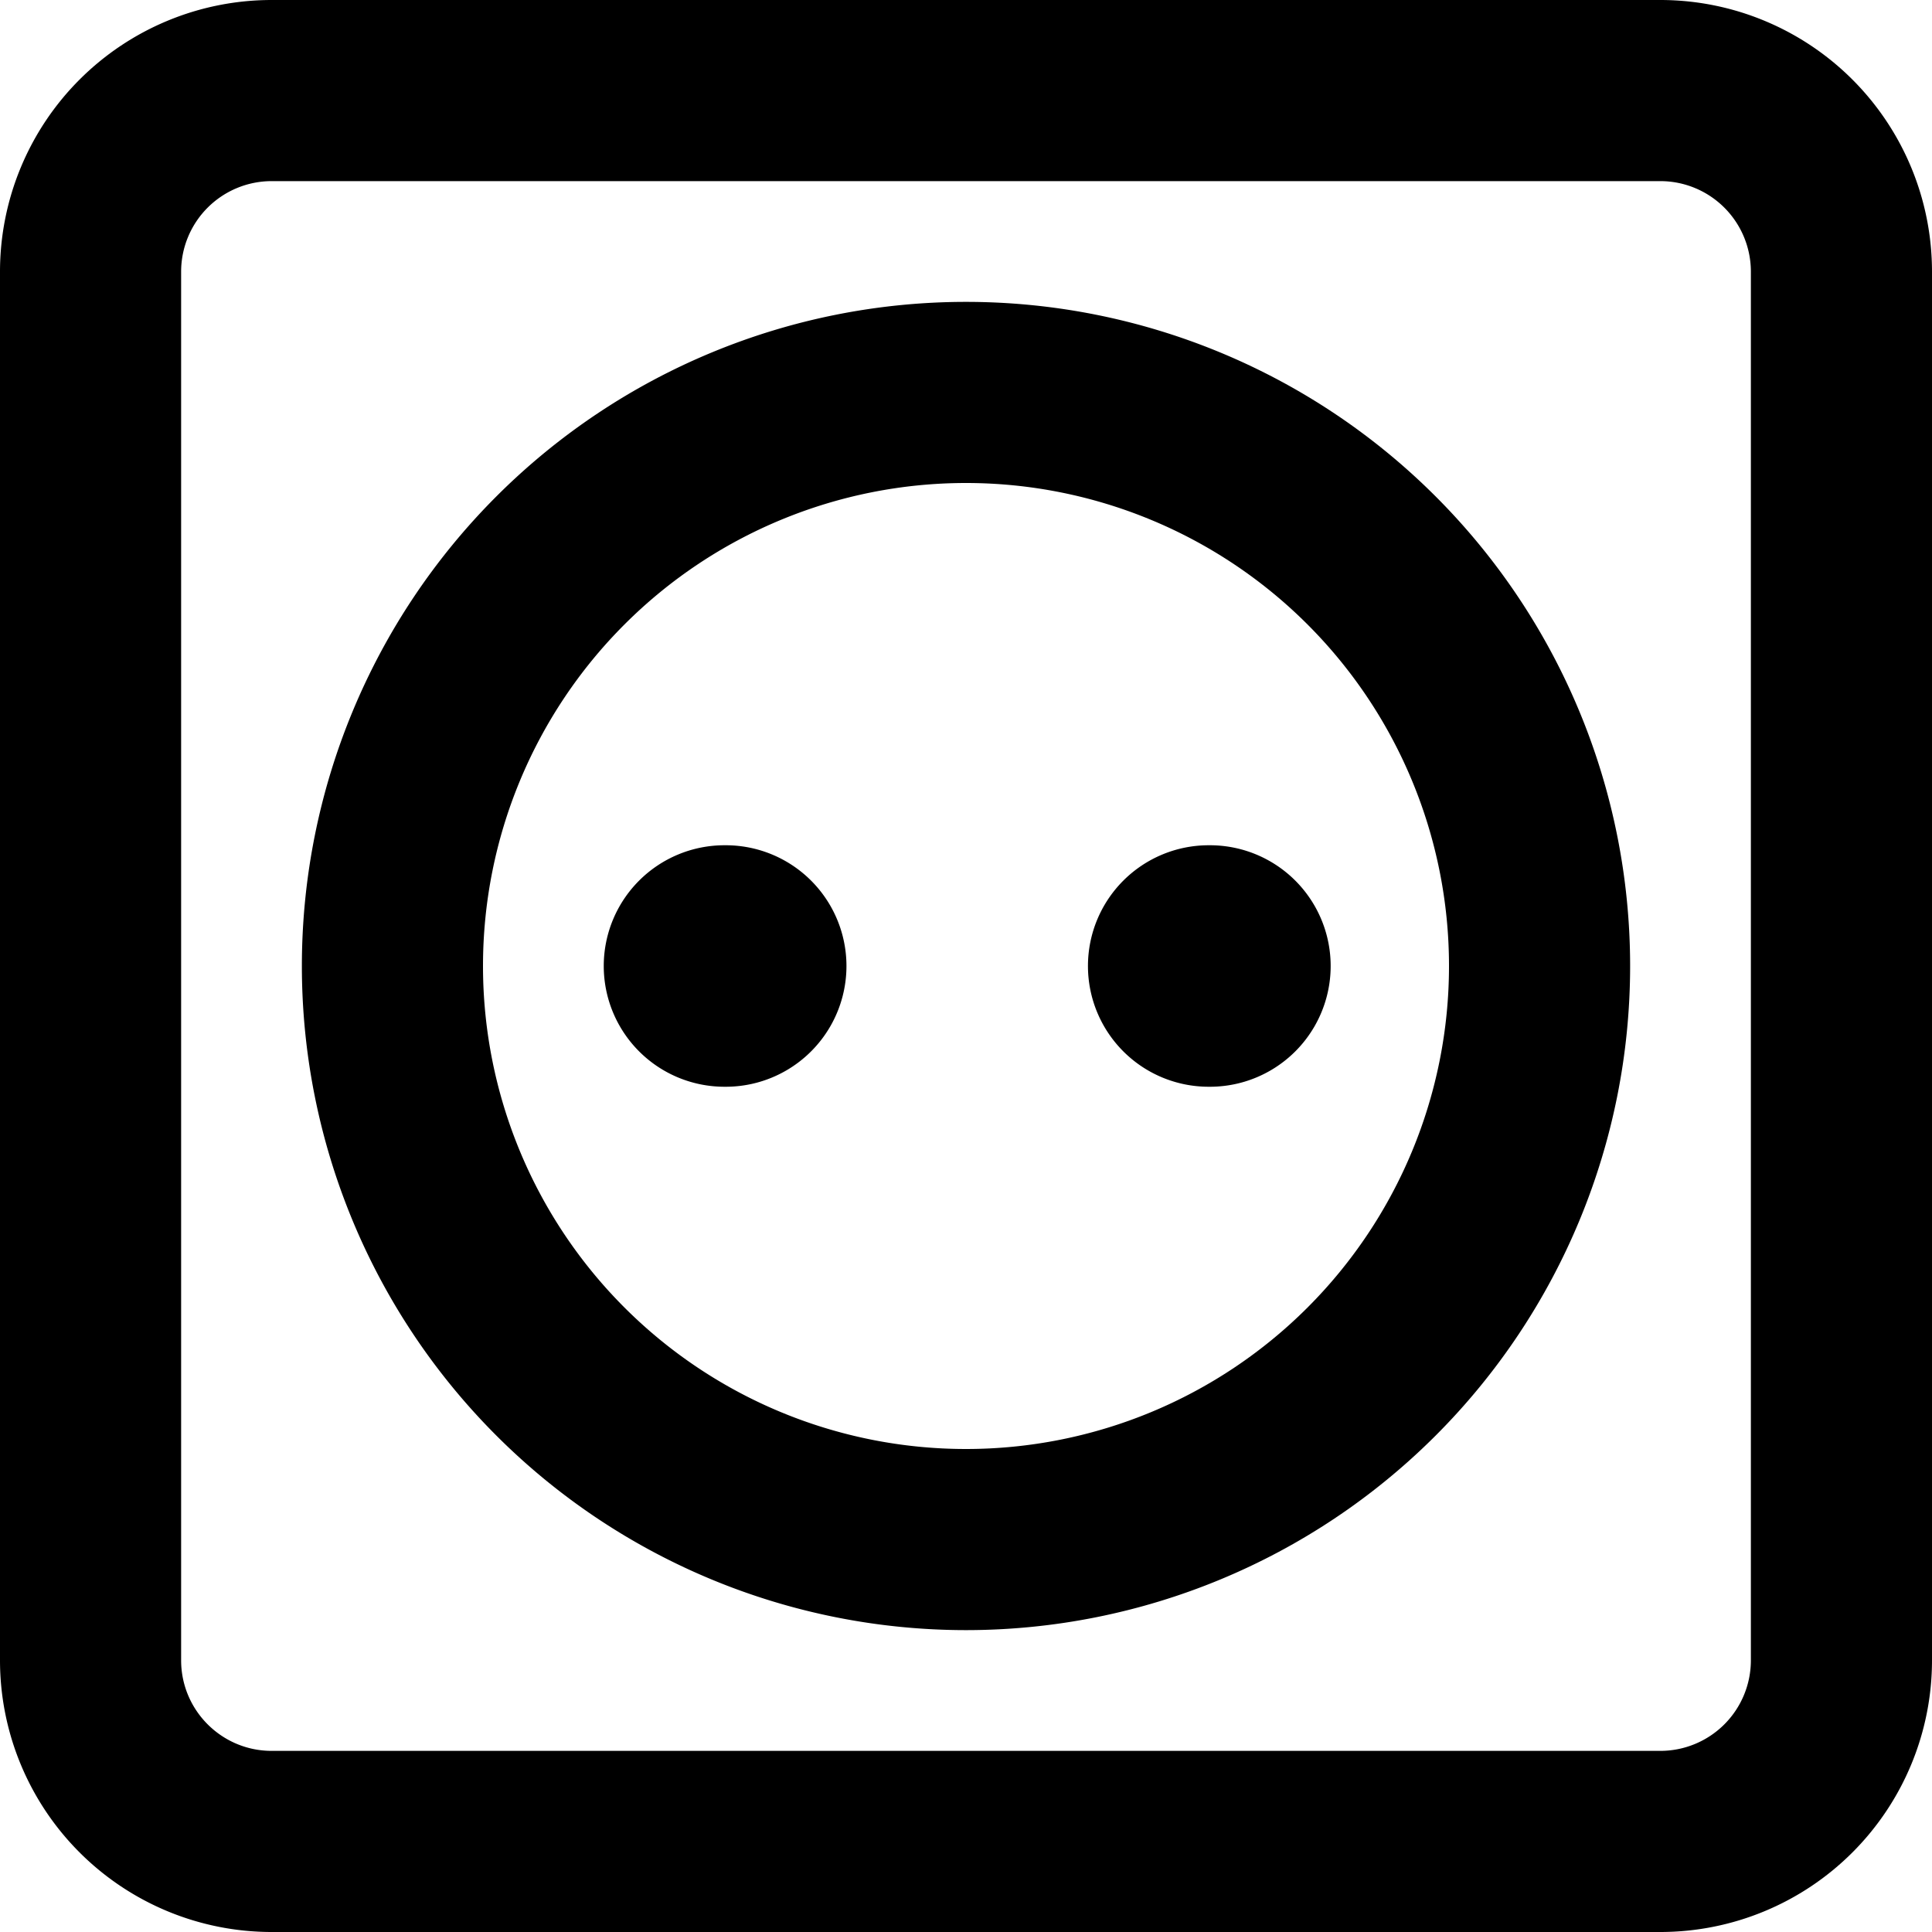 <svg width="16" height="16" fill="%23000" xmlns="http://www.w3.org/2000/svg"><g fill-rule="EVENODD"><path d="M0 2.25A2.25 2.25 0 012.25 0h11.5A2.25 2.25 0 0116 2.25v11.5A2.25 2.25 0 0113.75 16H2.25A2.25 2.25 0 010 13.75V2.25zm2.25-.75a.75.75 0 00-.75.75v11.5c0 .414.336.75.75.75h11.5a.75.75 0 00.75-.75V2.25a.75.75 0 00-.75-.75H2.25z"/><path d="M8 4a4 4 0 100 8 4 4 0 000-8zM2.5 8a5.5 5.5 0 1111 0 5.5 5.5 0 01-11 0z"/><path d="M5 8a1 1 0 011-1h.01a1 1 0 010 2H6a1 1 0 01-1-1zM9.01 8a1 1 0 011-1h.01a1 1 0 110 2h-.01a1 1 0 01-1-1z"/></g></svg>
